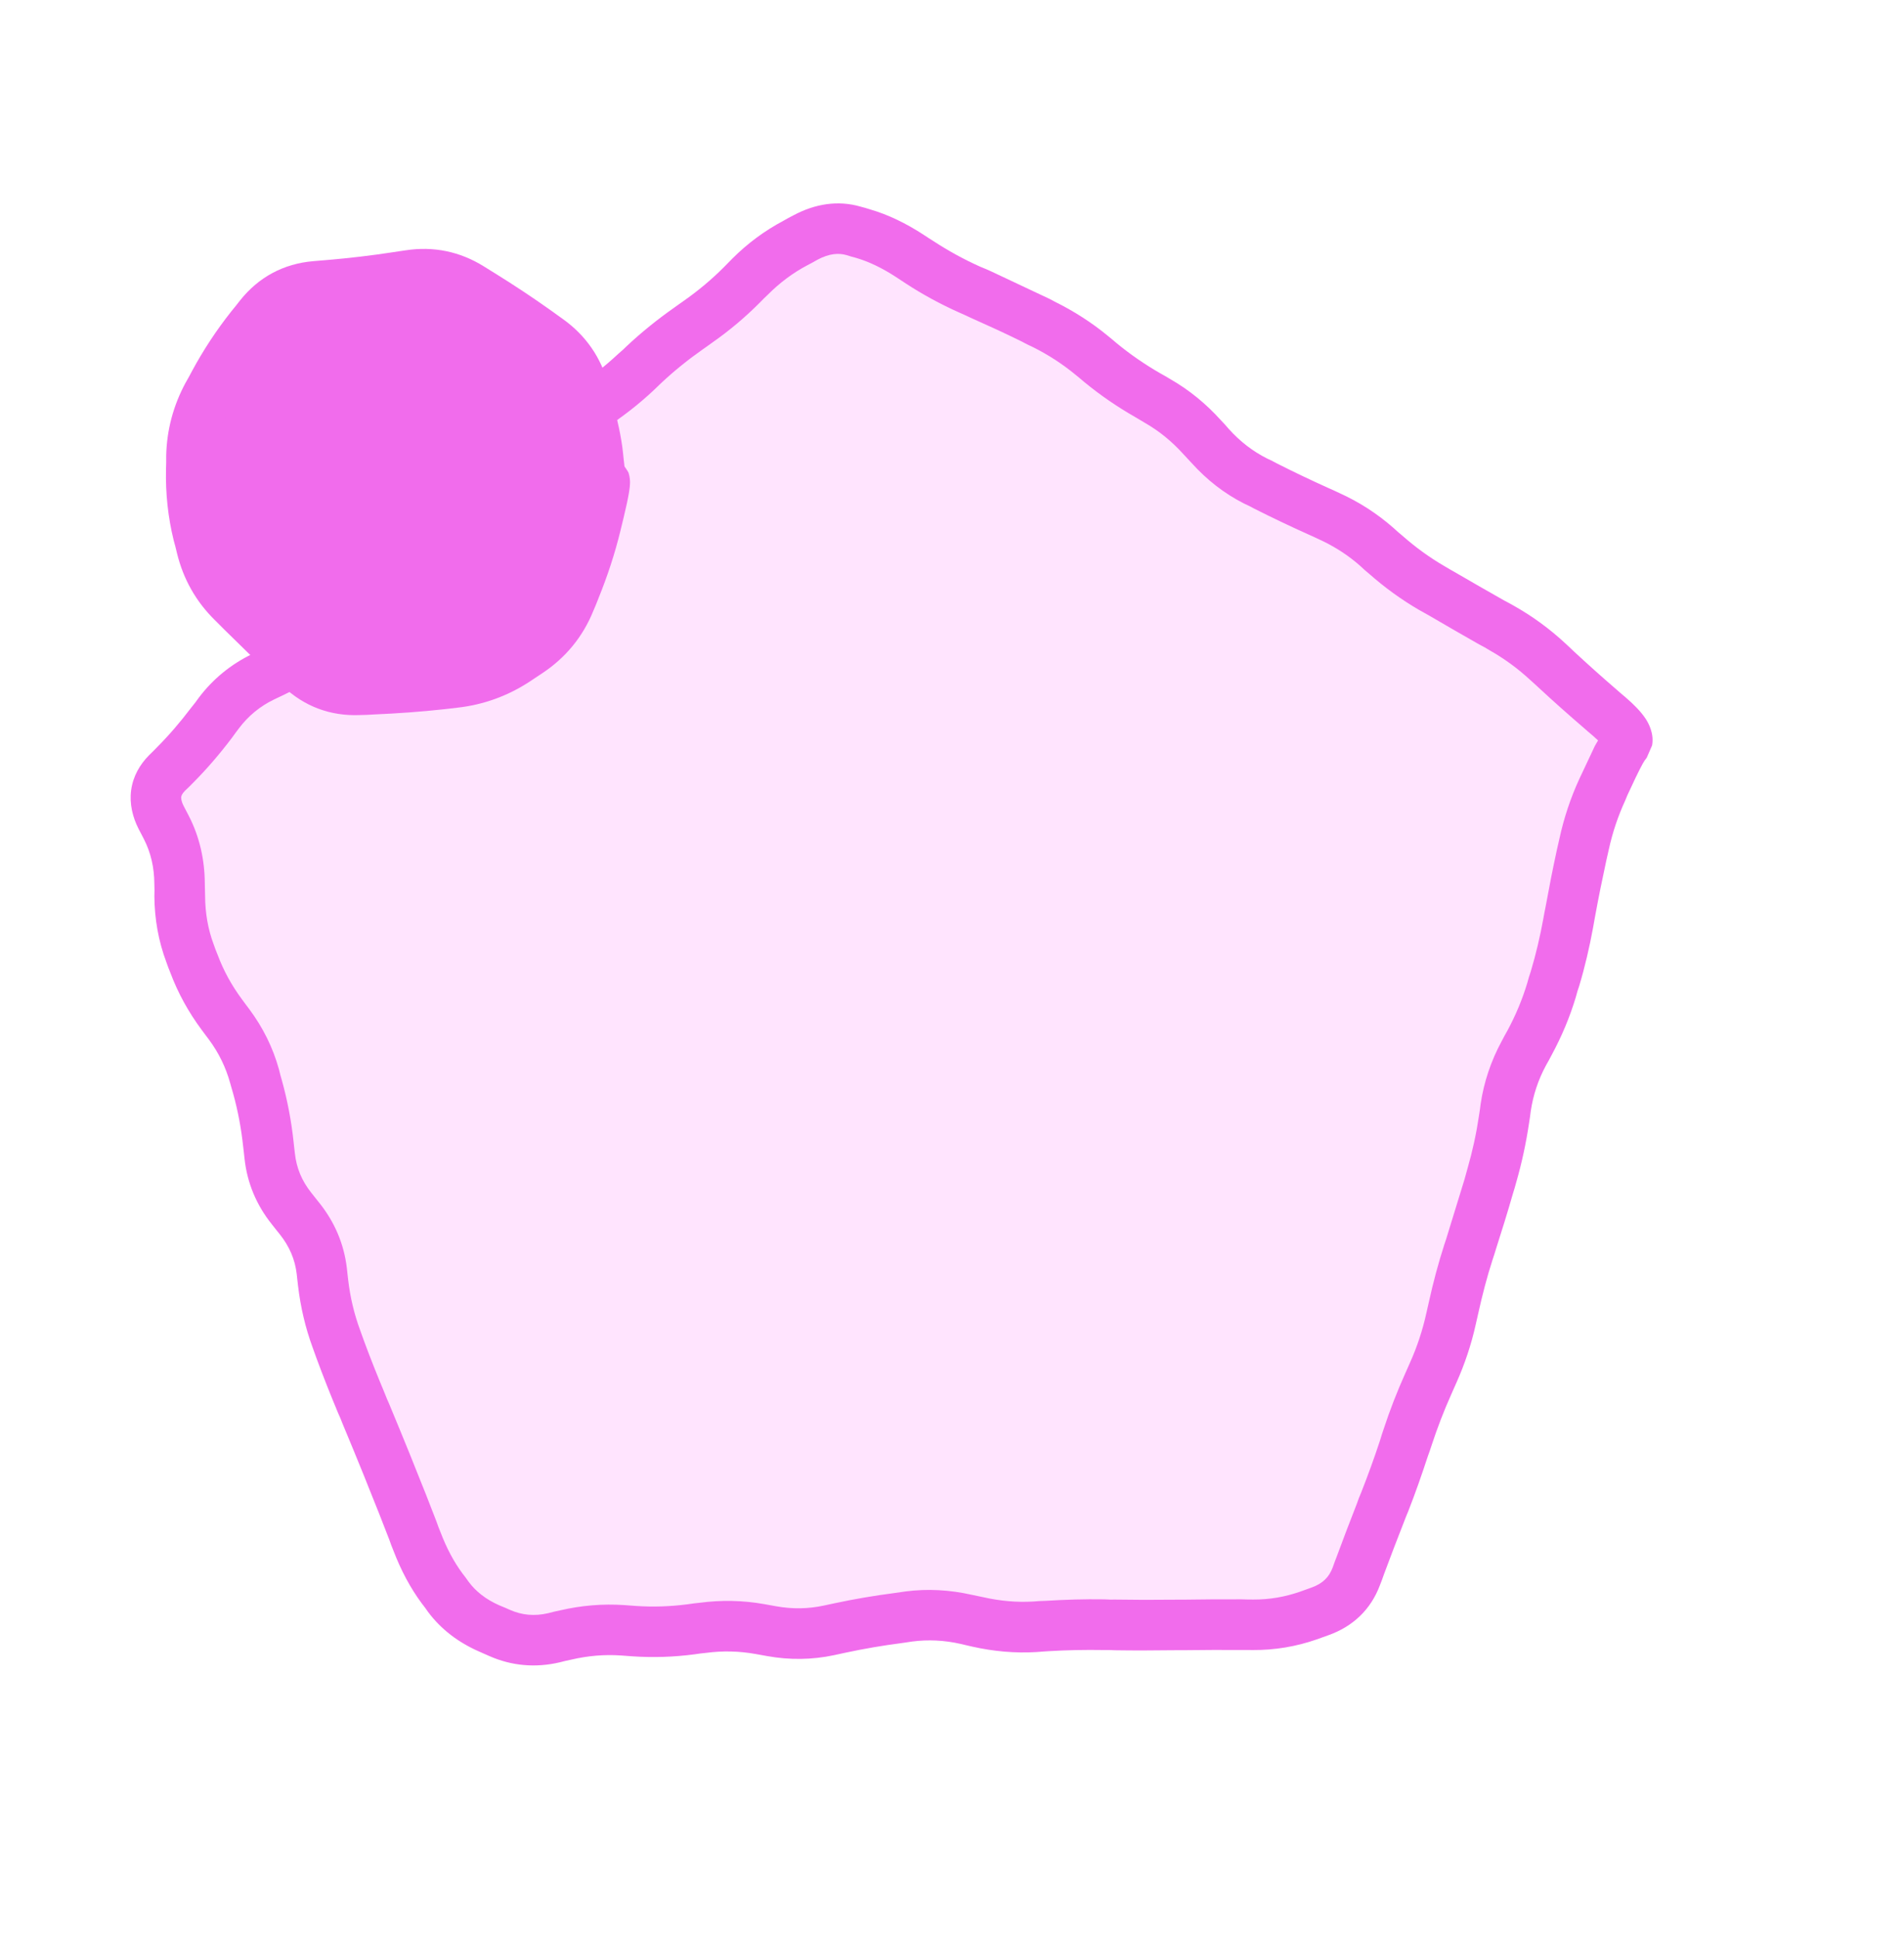 <svg width="113" height="115" viewBox="0 0 113 115" fill="none" xmlns="http://www.w3.org/2000/svg">
<path d="M80.932 93.662L96.094 44.67C96.489 43.393 95.991 42.008 94.873 41.275L52.019 13.178C50.924 12.461 49.491 12.535 48.477 13.363L9.923 44.825C8.938 45.63 8.567 46.968 8.997 48.165L25.819 94.948C26.256 96.163 27.421 96.962 28.712 96.932L78.137 95.774C79.426 95.744 80.551 94.893 80.932 93.662Z" fill="#FFA6FC" fill-opacity="0.3"/>
<path d="M97.672 42.655C97.838 42.909 98.178 43.526 98.05 44.225L97.737 44.948L97.679 45.031L97.611 45.118C97.506 45.267 97.226 45.792 96.74 46.851L96.591 47.166L96.458 47.487C96.028 48.424 95.702 49.39 95.484 50.39L95.33 51.069C95.093 52.159 94.871 53.255 94.669 54.357L94.545 55.05C94.33 56.22 94.061 57.376 93.721 58.509L93.614 58.834L93.522 59.166C93.168 60.347 92.685 61.494 92.09 62.595L91.926 62.903L91.752 63.214C91.288 64.072 90.99 64.977 90.848 65.93L90.801 66.284L90.749 66.626C90.572 67.821 90.317 69.001 89.987 70.15L89.894 70.483L89.791 70.819C89.476 71.916 89.139 73.006 88.789 74.093L88.686 74.429L88.579 74.754C88.247 75.783 87.974 76.835 87.74 77.895L87.586 78.573C87.32 79.78 86.926 80.95 86.419 82.081L86.281 82.392L86.137 82.718C85.693 83.707 85.305 84.718 84.97 85.74L84.862 86.065L84.744 86.394C84.383 87.493 84.002 88.586 83.579 89.665L83.446 89.987L83.323 90.305C82.914 91.35 82.512 92.392 82.136 93.409L82.025 93.723L81.902 94.041C81.36 95.501 80.29 96.514 78.818 97.031L78.156 97.269C76.924 97.7 75.65 97.911 74.349 97.903L74.012 97.899L73.663 97.9C72.545 97.893 71.423 97.898 70.305 97.912L69.609 97.914C68.466 97.928 67.316 97.935 66.172 97.916L65.831 97.902L65.483 97.903C64.391 97.885 63.296 97.906 62.207 97.972L61.867 97.995L61.515 98.022C60.244 98.099 58.968 97.985 57.701 97.7L57.362 97.622L57.008 97.538C56.042 97.32 55.088 97.275 54.143 97.397L53.788 97.45L53.444 97.499C52.361 97.64 51.278 97.826 50.196 98.057L49.502 98.207C48.189 98.487 46.861 98.5 45.537 98.263L44.845 98.138C43.862 97.962 42.887 97.942 41.919 98.069L41.571 98.107L41.227 98.156C40.003 98.318 38.765 98.36 37.535 98.276L36.844 98.225C35.865 98.159 34.886 98.243 33.906 98.472L33.56 98.547L33.217 98.633C31.79 98.967 30.378 98.848 29.049 98.263L28.428 97.989C27.199 97.448 26.171 96.672 25.403 95.639L25.227 95.391L25.04 95.147C24.352 94.222 23.791 93.162 23.346 91.995L23.22 91.679L23.101 91.349C22.703 90.305 22.287 89.267 21.868 88.23L21.608 87.577C21.187 86.537 20.759 85.499 20.326 84.463L20.196 84.136L20.059 83.825C19.616 82.762 19.188 81.686 18.79 80.607L18.556 79.957C18.125 78.783 17.837 77.561 17.689 76.296L17.647 75.937L17.609 75.59C17.508 74.727 17.174 73.944 16.597 73.226L16.372 72.946L16.143 72.655C15.222 71.508 14.668 70.193 14.513 68.745L14.475 68.398L14.433 68.039C14.318 66.965 14.124 65.922 13.845 64.913L13.748 64.575L13.655 64.247C13.404 63.342 12.991 62.479 12.394 61.674L12.18 61.39L11.961 61.095C11.179 60.041 10.561 58.918 10.114 57.724L9.984 57.398L9.869 57.078C9.408 55.845 9.171 54.535 9.162 53.172L9.169 52.809L9.16 52.438C9.154 51.464 8.949 50.593 8.55 49.806L8.387 49.491L8.228 49.187C7.871 48.486 7.675 47.696 7.784 46.881C7.896 46.059 8.298 45.362 8.855 44.802L9.094 44.567L9.322 44.335C10.02 43.636 10.699 42.847 11.361 41.971L11.585 41.691L11.793 41.405C12.636 40.288 13.698 39.419 14.957 38.81L15.276 38.658L15.591 38.495C16.541 38.035 17.418 37.493 18.218 36.865L18.764 36.445C19.521 35.851 20.188 35.124 20.759 34.27L20.96 33.962L21.164 33.664C21.892 32.575 22.74 31.613 23.703 30.784L23.957 30.555L24.226 30.334C25.181 29.51 26.243 28.811 27.398 28.247L27.717 28.095L28.032 27.932C28.909 27.503 29.671 26.948 30.317 26.251L30.548 25.994L30.79 25.732C31.647 24.806 32.601 23.996 33.654 23.308L34.238 22.923C35.115 22.35 35.933 21.706 36.695 20.994L36.961 20.761L37.211 20.522C38.088 19.701 39.024 18.948 40.008 18.258L40.285 18.059L40.573 17.856C41.427 17.257 42.227 16.591 42.965 15.85L43.458 15.349C44.361 14.443 45.376 13.694 46.496 13.098L46.797 12.928L47.111 12.765C48.377 12.094 49.727 11.869 51.077 12.261L51.353 12.336L51.633 12.422C52.709 12.734 53.77 13.248 54.816 13.93L55.109 14.123L55.399 14.306C56.276 14.879 57.201 15.39 58.174 15.824L58.496 15.957L58.822 16.101L62.285 17.733L62.593 17.896C63.715 18.45 64.77 19.122 65.735 19.917L66 20.133L66.268 20.36C67.08 21.028 67.946 21.625 68.853 22.146L69.15 22.313L69.45 22.491C70.572 23.135 71.575 23.953 72.458 24.934L72.702 25.195L72.934 25.46C73.594 26.193 74.348 26.775 75.191 27.201L75.506 27.35L75.814 27.513C76.806 28.015 77.816 28.495 78.835 28.955L79.161 29.099L79.476 29.247C80.654 29.779 81.734 30.473 82.702 31.325L82.959 31.557L83.228 31.784C84.009 32.472 84.844 33.08 85.735 33.597L86.036 33.775L86.333 33.943C87.305 34.507 88.287 35.075 89.267 35.627L89.575 35.791L89.872 35.958C90.961 36.572 91.972 37.312 92.896 38.17L93.158 38.413L93.404 38.648C94.228 39.412 95.075 40.17 95.937 40.913L96.21 41.151L96.478 41.378C96.948 41.783 97.385 42.215 97.672 42.655ZM94.53 43.648L94.261 43.421L93.989 43.182C93.097 42.415 92.221 41.64 91.369 40.849L91.107 40.607L90.85 40.376C90.096 39.676 89.28 39.077 88.398 38.58L88.098 38.401L87.79 38.238C86.8 37.68 85.819 37.105 84.837 36.535L84.54 36.368L84.228 36.194C83.167 35.578 82.176 34.856 81.249 34.039L80.981 33.812L80.719 33.57C80.069 32.998 79.354 32.524 78.579 32.141L77.928 31.834L77.602 31.689C76.542 31.211 75.493 30.713 74.461 30.191L74.153 30.028L73.838 29.88C72.655 29.281 71.618 28.467 70.716 27.466L70.229 26.943C69.552 26.191 68.796 25.576 67.958 25.095L67.357 24.738C66.304 24.134 65.302 23.451 64.362 22.677L64.093 22.45L63.829 22.234C63.041 21.585 62.182 21.03 61.265 20.577L60.951 20.429L60.643 20.266C59.641 19.771 58.619 19.305 57.592 18.847L57.277 18.699L56.952 18.555C55.838 18.058 54.774 17.483 53.764 16.824L53.177 16.437C52.334 15.887 51.542 15.515 50.8 15.299L50.524 15.224L50.244 15.138C49.777 15.003 49.224 15.034 48.512 15.412L48.212 15.582L47.908 15.742C47.052 16.196 46.276 16.776 45.58 17.475L45.33 17.715L45.083 17.965C44.221 18.83 43.29 19.614 42.291 20.314L42.014 20.513L41.726 20.716C40.857 21.325 40.031 21.988 39.256 22.713L38.756 23.192C37.866 24.023 36.899 24.767 35.876 25.435L35.292 25.819C34.447 26.372 33.681 27.022 32.992 27.767L32.749 28.029L32.518 28.286C31.616 29.261 30.557 30.044 29.352 30.633L29.033 30.785L28.703 30.941C27.775 31.394 26.942 31.955 26.188 32.605L25.919 32.826L25.665 33.054C24.916 33.7 24.241 34.459 23.657 35.333L23.453 35.631L23.263 35.935C22.524 37.043 21.639 38.004 20.621 38.803L20.075 39.224C19.1 39.989 18.039 40.649 16.9 41.2L16.262 41.504C15.432 41.905 14.742 42.472 14.185 43.209L13.966 43.5L13.758 43.787C13.02 44.763 12.247 45.657 11.444 46.462L11.216 46.693L10.984 46.913C10.798 47.1 10.764 47.225 10.755 47.282C10.747 47.348 10.745 47.52 10.902 47.827L11.061 48.131L11.224 48.446C11.847 49.673 12.146 51.007 12.155 52.42L12.172 53.161C12.179 54.19 12.347 55.138 12.676 56.019L12.795 56.349L12.925 56.676C13.27 57.594 13.748 58.47 14.37 59.307L14.588 59.603L14.802 59.887C15.611 60.976 16.2 62.165 16.553 63.441L16.639 63.784L16.732 64.112C17.057 65.283 17.288 66.491 17.421 67.725L17.459 68.072L17.501 68.431C17.593 69.292 17.909 70.066 18.482 70.78L18.712 71.071L18.937 71.352C19.855 72.495 20.416 73.802 20.585 75.242L20.623 75.59L20.664 75.948C20.786 76.985 21.023 77.974 21.372 78.919L21.606 79.57C21.988 80.609 22.404 81.643 22.831 82.666L22.957 82.982L23.098 83.305C23.535 84.352 23.966 85.4 24.391 86.451L24.521 86.778L24.647 87.094C25.075 88.15 25.498 89.214 25.904 90.278L26.023 90.609L26.149 90.925C26.509 91.868 26.944 92.681 27.448 93.36L27.635 93.604L27.812 93.852C28.235 94.42 28.826 94.895 29.635 95.251L29.957 95.384L30.268 95.521C30.977 95.833 31.715 95.906 32.53 95.717L32.883 95.627L33.23 95.552C34.494 95.257 35.771 95.149 37.052 95.236L37.742 95.287C38.774 95.357 39.805 95.321 40.832 95.185L41.175 95.136L41.523 95.098C42.804 94.929 44.092 94.952 45.376 95.182L46.069 95.307C47.012 95.476 47.948 95.466 48.881 95.267L49.228 95.192L49.563 95.121C50.725 94.873 51.894 94.676 53.06 94.524L53.747 94.426C55.051 94.257 56.364 94.33 57.666 94.624L58.366 94.77C59.366 94.996 60.353 95.083 61.334 95.023L61.685 94.997L62.03 94.985C63.196 94.914 64.366 94.876 65.534 94.895L65.876 94.91L66.224 94.909C67.338 94.927 68.451 94.93 69.564 94.916L70.261 94.914C71.399 94.9 72.54 94.887 73.678 94.894L74.031 94.904L74.368 94.907C75.322 94.913 76.255 94.756 77.163 94.438L77.825 94.2C78.493 93.965 78.879 93.585 79.098 92.995L79.209 92.681L79.331 92.363C79.714 91.328 80.113 90.279 80.529 89.217L80.647 88.888L80.781 88.567C81.183 87.54 81.562 86.505 81.905 85.46L82.008 85.124L82.116 84.799C82.484 83.676 82.915 82.569 83.402 81.484L83.539 81.174L83.684 80.848C84.107 79.904 84.428 78.928 84.65 77.923L84.804 77.244C85.057 76.093 85.361 74.957 85.721 73.838L85.829 73.513L86.914 69.985L87.098 69.321C87.392 68.3 87.62 67.253 87.777 66.188L87.829 65.846L87.876 65.492C88.07 64.189 88.49 62.946 89.12 61.782L89.283 61.474L89.457 61.163C89.956 60.24 90.354 59.286 90.647 58.306L90.74 57.974L90.847 57.649C91.155 56.621 91.401 55.568 91.596 54.503L91.658 54.157L91.725 53.822C91.932 52.687 92.153 51.553 92.398 50.429L92.552 49.751C92.816 48.538 93.206 47.36 93.726 46.228L94.651 44.264C94.713 44.144 94.786 44.038 94.844 43.933C94.756 43.849 94.652 43.753 94.53 43.648Z" fill="#F16CEC"/>
<circle cx="23.5" cy="28.5" r="12.5" fill="#F16CEC"/>
<path d="M24.078 14.852C25.724 14.599 27.292 14.922 28.707 15.801L29.387 16.223C30.523 16.928 31.642 17.668 32.738 18.449L33.078 18.695L33.406 18.93C34.76 19.896 35.674 21.212 36.102 22.82L36.195 23.207L36.301 23.594C36.645 24.891 36.881 25.98 36.969 26.816L37.016 27.262C37.034 27.436 37.047 27.571 37.062 27.672C37.188 27.854 37.286 27.999 37.309 28.07C37.387 28.317 37.391 28.54 37.391 28.621C37.39 28.822 37.36 29.035 37.332 29.207C37.271 29.581 37.159 30.107 37.004 30.742L36.816 31.516C36.493 32.844 36.059 34.163 35.527 35.477L35.375 35.863L35.211 36.25C34.59 37.783 33.573 39.023 32.188 39.941L31.484 40.41C30.153 41.291 28.691 41.821 27.125 41.992L26.727 42.039L26.316 42.086C24.959 42.234 23.587 42.331 22.203 42.391L21.793 42.414L21.371 42.426C19.613 42.501 18.051 41.918 16.777 40.703L16.473 40.41L16.168 40.129C15.183 39.188 14.231 38.261 13.309 37.352L12.746 36.789C11.631 35.69 10.882 34.365 10.508 32.84L10.414 32.453L10.309 32.066C9.969 30.682 9.821 29.274 9.852 27.848L9.863 27.449V27.051C9.896 25.518 10.283 24.066 11.012 22.715L11.211 22.363L11.398 22.012C12.06 20.787 12.836 19.599 13.73 18.473L13.988 18.156L14.246 17.828C15.346 16.443 16.83 15.646 18.594 15.496L19.004 15.461L19.426 15.426C20.744 15.314 22.037 15.162 23.293 14.969L23.68 14.91L24.078 14.852ZM24.535 17.816L23.738 17.934C22.412 18.137 21.056 18.308 19.672 18.426L19.262 18.461L18.84 18.496C17.9 18.576 17.185 18.958 16.602 19.691L16.344 20.02L16.074 20.348C15.287 21.34 14.608 22.368 14.035 23.43L13.66 24.133C13.155 25.069 12.886 26.064 12.863 27.121V27.52L12.852 27.906C12.827 29.071 12.95 30.222 13.227 31.352L13.414 32.125C13.657 33.114 14.138 33.949 14.855 34.656L15.137 34.938L15.418 35.207C16.328 36.104 17.269 37.02 18.242 37.949L18.852 38.535C19.535 39.185 20.302 39.477 21.242 39.438L21.664 39.414L22.074 39.402C23.393 39.346 24.698 39.239 25.988 39.098L26.398 39.062L26.809 39.016C27.887 38.897 28.89 38.526 29.832 37.902L30.184 37.668L30.535 37.445C31.422 36.857 32.043 36.09 32.434 35.125L32.586 34.738L32.75 34.352C33.229 33.167 33.611 31.982 33.898 30.801L34.086 30.027C34.201 29.555 34.27 29.194 34.32 28.938C34.264 28.797 34.214 28.676 34.191 28.586C34.123 28.305 34.067 27.954 34.027 27.578L33.98 27.133C33.917 26.527 33.738 25.615 33.406 24.367L33.301 23.98L33.195 23.582C32.946 22.649 32.446 21.927 31.66 21.367L31.004 20.898C29.957 20.153 28.889 19.439 27.805 18.766L27.125 18.344C26.318 17.843 25.474 17.672 24.535 17.816Z" fill="#F16CEC"/>
</svg>
